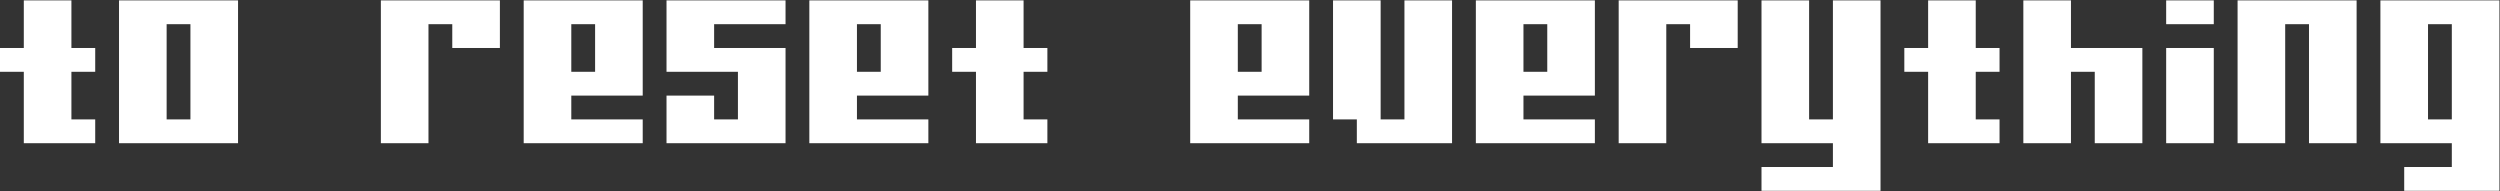<svg width="3282" height="251" viewBox="0 0 3282 251" fill="none" xmlns="http://www.w3.org/2000/svg">
<rect x="0" y="0" width="3282" height="251" fill="#333333" stroke="none"/>
<path d="M93.75 188H62.5H31.25V156.75V125.5V94.25H0V63H31.25V31.75V0.5H62.5H93.75V31.75V63H125V94.25H93.75V125.5V156.75H125V188H93.75ZM281.25 188H250H218.75H187.5H156.25V156.75V125.5V94.25V63V31.75V0.5H187.5H218.75H250H281.25H312.5V31.75V63V94.25V125.5V156.75V188H281.25ZM250 156.75V125.5V94.25V63V31.75H218.75V63V94.25V125.5V156.75H250ZM531.25 188H500V156.75V125.5V94.25V63V31.75V0.5H531.25H562.5H593.75H625H656.25V31.75V63H625H593.75V31.75H562.5V63V94.25V125.5V156.75V188H531.25ZM812.5 156.75H843.75V188H812.5H781.25H750H718.75H687.5V156.75V125.5V94.25V63V31.75V0.5H718.75H750H781.25H812.5H843.75V31.75V63V94.25V125.5H812.5H781.25H750V156.75H781.25H812.5ZM781.25 94.25V63V31.75H750V63V94.25H781.25ZM1000 188H968.75H937.5H906.25H875V156.75V125.5H906.25H937.5V156.75H968.75V125.5V94.25H937.5H906.25H875V63V31.75V0.5H906.25H937.5H968.75H1000H1031.25V31.75H1000H968.75H937.5V63H968.75H1000H1031.25V94.25V125.5V156.75V188H1000ZM1187.5 156.75H1218.75V188H1187.5H1156.25H1125H1093.75H1062.5V156.75V125.5V94.25V63V31.75V0.5H1093.75H1125H1156.25H1187.5H1218.75V31.75V63V94.25V125.5H1187.5H1156.25H1125V156.75H1156.25H1187.5ZM1156.25 94.25V63V31.75H1125V63V94.25H1156.25ZM1343.75 188H1312.5H1281.25V156.75V125.5V94.25H1250V63H1281.25V31.75V0.5H1312.5H1343.75V31.75V63H1375V94.25H1343.75V125.5V156.75H1375V188H1343.75ZM1687.5 156.75H1718.75V188H1687.5H1656.25H1625H1593.75H1562.5V156.75V125.5V94.25V63V31.75V0.5H1593.75H1625H1656.25H1687.5H1718.75V31.75V63V94.25V125.5H1687.5H1656.25H1625V156.75H1656.25H1687.5ZM1656.25 94.25V63V31.75H1625V63V94.25H1656.25ZM1875 188H1843.75H1812.5H1781.25V156.75H1750V125.5V94.25V63V31.75V0.5H1781.25H1812.5V31.75V63V94.25V125.5V156.75H1843.75V125.5V94.25V63V31.75V0.5H1875H1906.25V31.75V63V94.25V125.5V156.75V188H1875ZM2062.5 156.75H2093.75V188H2062.5H2031.25H2000H1968.75H1937.5V156.75V125.5V94.25V63V31.75V0.5H1968.75H2000H2031.25H2062.5H2093.75V31.75V63V94.25V125.5H2062.5H2031.25H2000V156.75H2031.25H2062.5ZM2031.25 94.25V63V31.75H2000V63V94.25H2031.25ZM2156.25 188H2125V156.75V125.5V94.25V63V31.75V0.5H2156.25H2187.5H2218.75H2250H2281.25V31.75V63H2250H2218.75V31.75H2187.5V63V94.25V125.5V156.75V188H2156.25ZM2437.5 250.5H2406.25H2375H2343.75H2312.5V219.25H2343.75H2375H2406.25V188H2375H2343.75H2312.5V156.75V125.5V94.25V63V31.75V0.5H2343.75H2375V31.75V63V94.25V125.5V156.75H2406.25V125.5V94.25V63V31.75V0.5H2437.5H2468.75V31.75V63V94.25V125.5V156.75V188V219.25V250.5H2437.5ZM2593.75 188H2562.5H2531.25V156.75V125.5V94.25H2500V63H2531.25V31.75V0.5H2562.5H2593.75V31.75V63H2625V94.25H2593.75V125.5V156.75H2625V188H2593.75ZM2781.25 188H2750V156.75V125.5V94.25H2718.75V125.5V156.75V188H2687.5H2656.25V156.75V125.5V94.25V63V31.75V0.5H2687.5H2718.75V31.75V63H2750H2781.25H2812.5V94.25V125.5V156.75V188H2781.25ZM2875 188H2843.75V156.75V125.5V94.25V63H2875H2906.25V94.25V125.5V156.75V188H2875ZM2875 0.5H2906.25V31.75H2875H2843.75V0.5H2875ZM3062.5 188H3031.25V156.75V125.5V94.25V63V31.75H3000V63V94.25V125.5V156.75V188H2968.75H2937.5V156.75V125.5V94.25V63V31.75V0.5H2968.75H3000H3031.25H3062.5H3093.75V31.75V63V94.25V125.5V156.75V188H3062.5ZM3250 250.5H3218.75H3187.5H3156.25V219.25H3187.5H3218.75V188H3187.5H3156.25H3125V156.75V125.5V94.25V63V31.75V0.5H3156.25H3187.5H3218.75H3250H3281.25V31.75V63V94.25V125.5V156.75V188V219.25V250.5H3250ZM3218.75 156.75V125.5V94.25V63V31.75H3187.5V63V94.25V125.5V156.75H3218.75Z" fill="white"/>
</svg>
